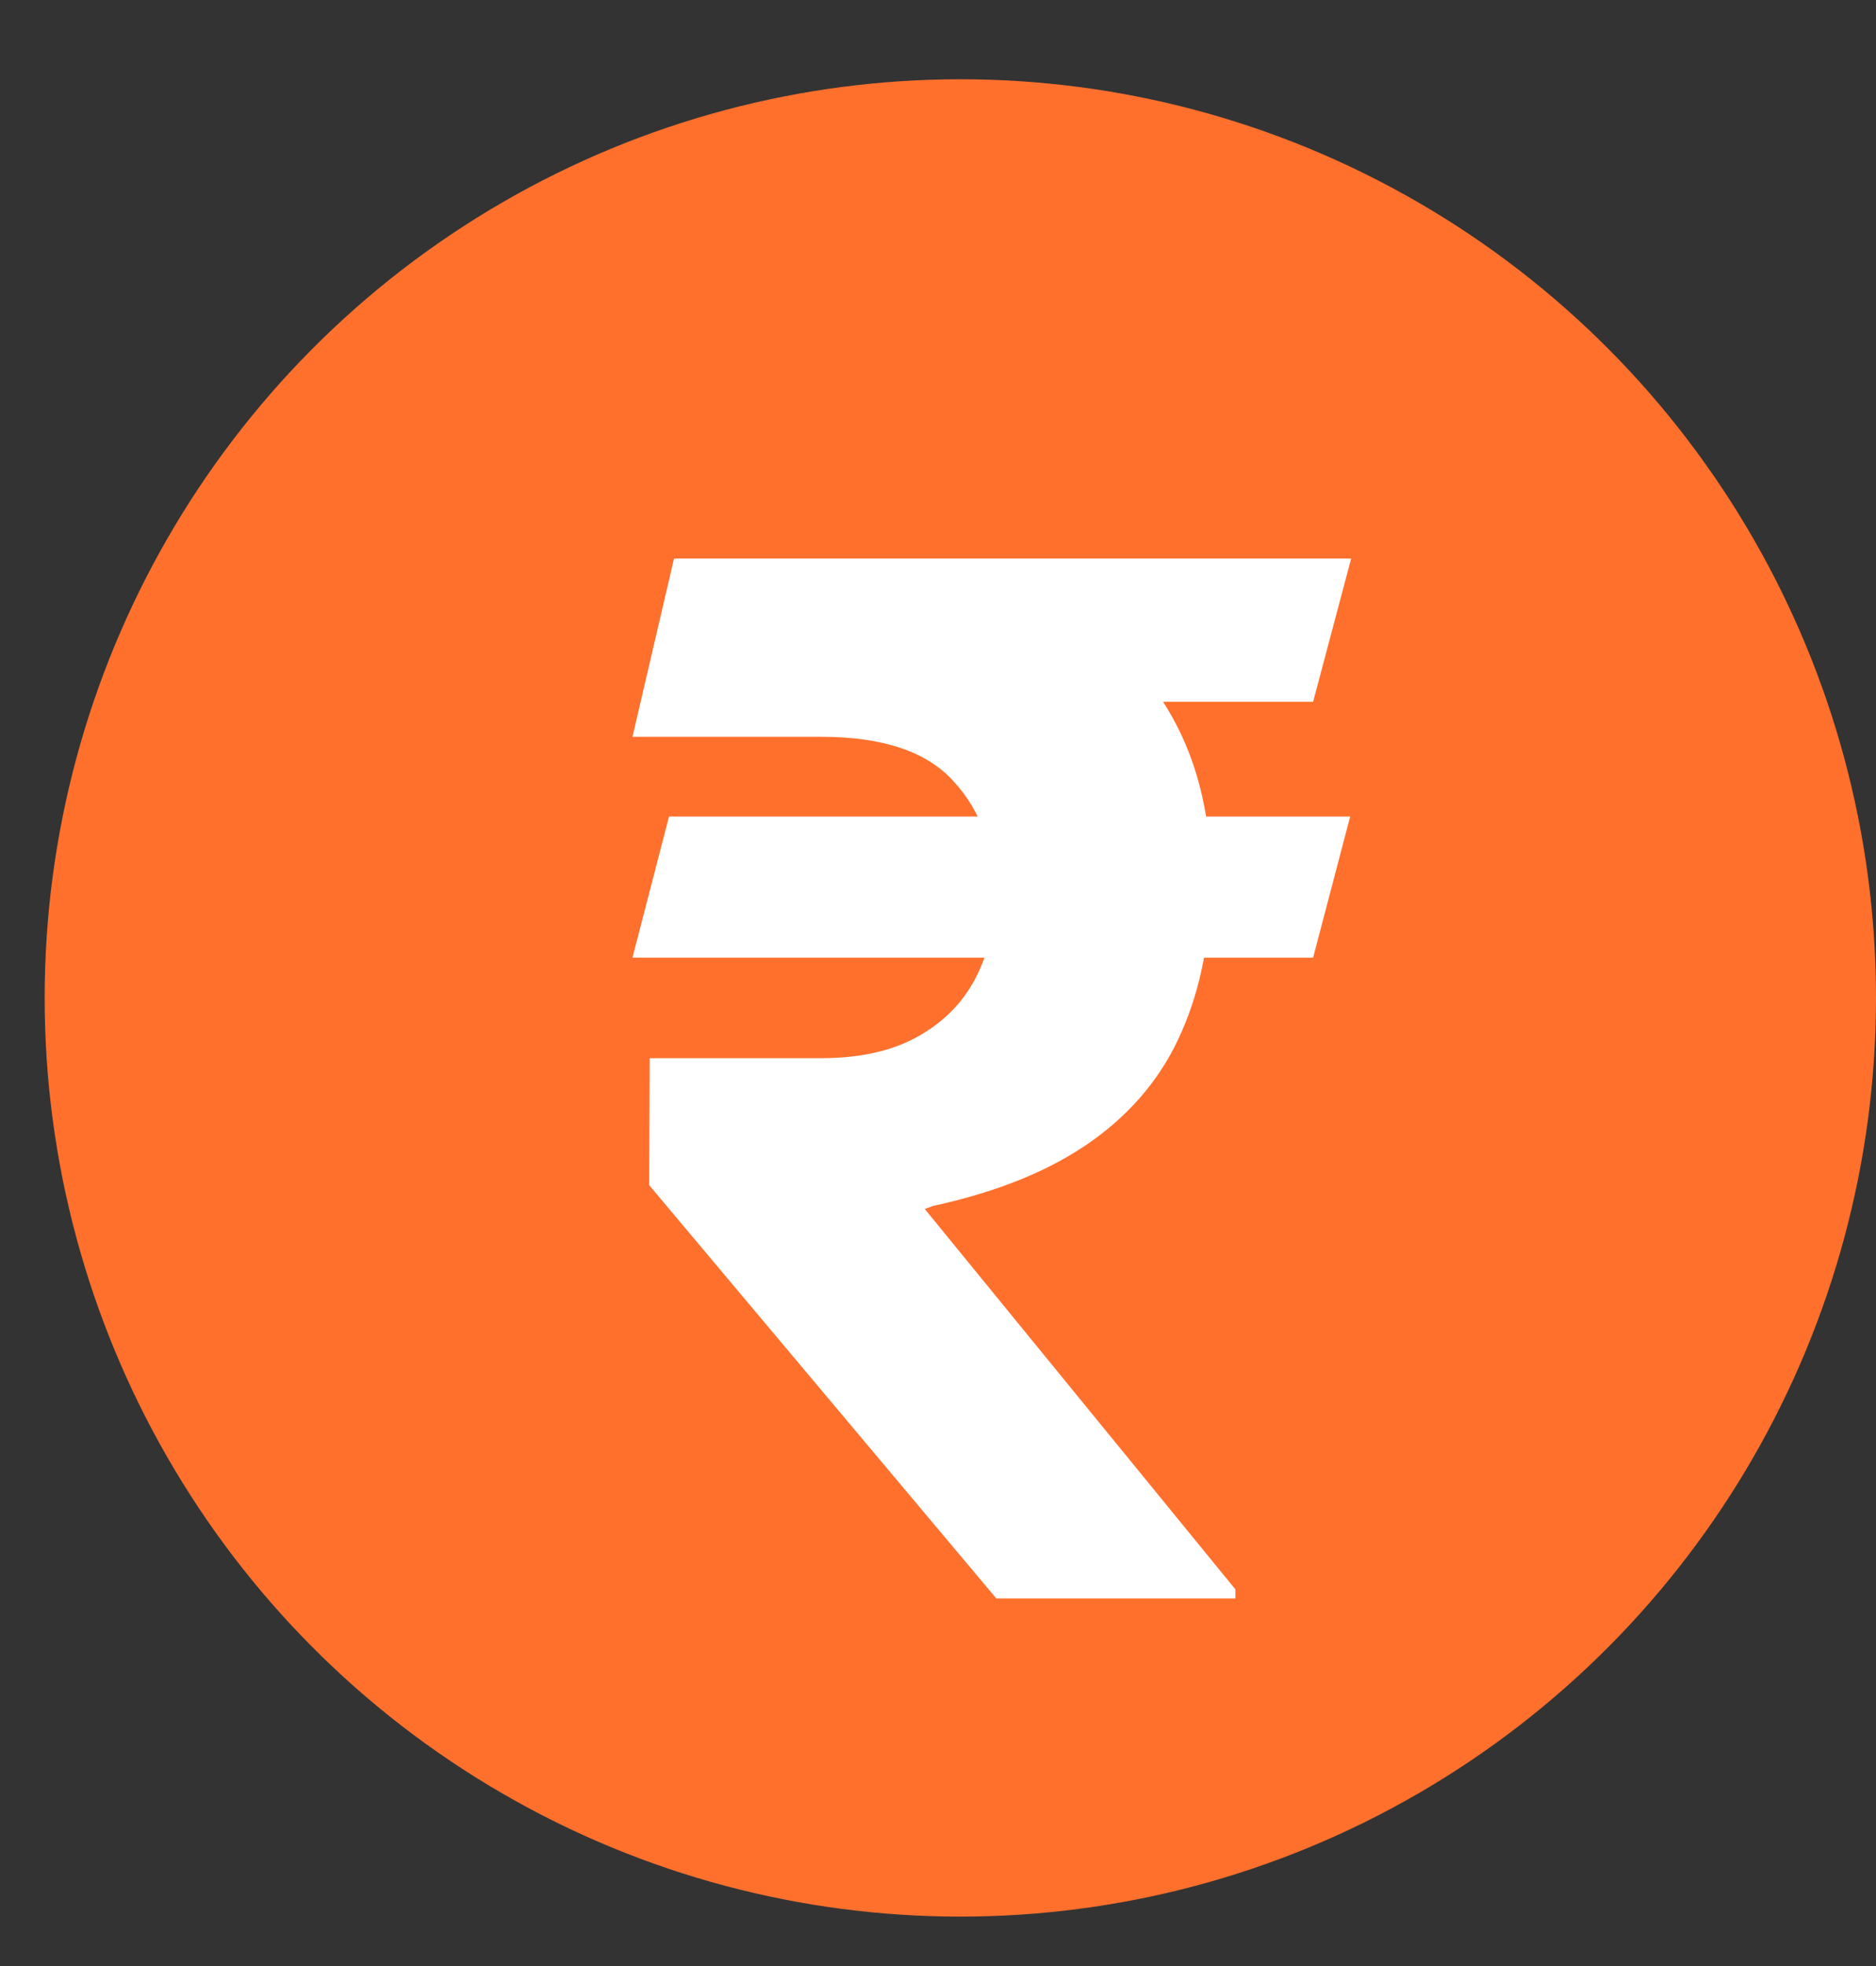 <svg width="21" height="22" viewBox="0 0 21 22" fill="none" xmlns="http://www.w3.org/2000/svg">
<rect x="0" y="0" width="21" height="22" fill="#333333" stroke="none"/>
<ellipse cx="10.75" cy="11.167" rx="10.25" ry="10.28" fill="#FF702D"/>
<path d="M15.114 9.137L14.699 10.716H7.08L7.489 9.137H15.114ZM11.153 17.887L7.267 13.262L7.273 11.841H9.193C9.621 11.841 9.979 11.762 10.267 11.603C10.555 11.444 10.771 11.228 10.915 10.955C11.059 10.682 11.133 10.372 11.136 10.023C11.133 9.5 10.979 9.074 10.676 8.745C10.377 8.411 9.883 8.245 9.193 8.245H7.08L7.545 6.25H9.193C10.159 6.25 10.964 6.396 11.608 6.688C12.256 6.976 12.741 7.387 13.062 7.921C13.388 8.455 13.553 9.091 13.557 9.83C13.553 10.485 13.443 11.057 13.227 11.546C13.015 12.035 12.68 12.442 12.222 12.768C11.767 13.093 11.174 13.336 10.443 13.495L10.352 13.529L13.829 17.785V17.887H11.153ZM15.125 6.25L14.699 7.853H8.426L8.852 6.25H15.125Z" fill="white"/>
</svg>
